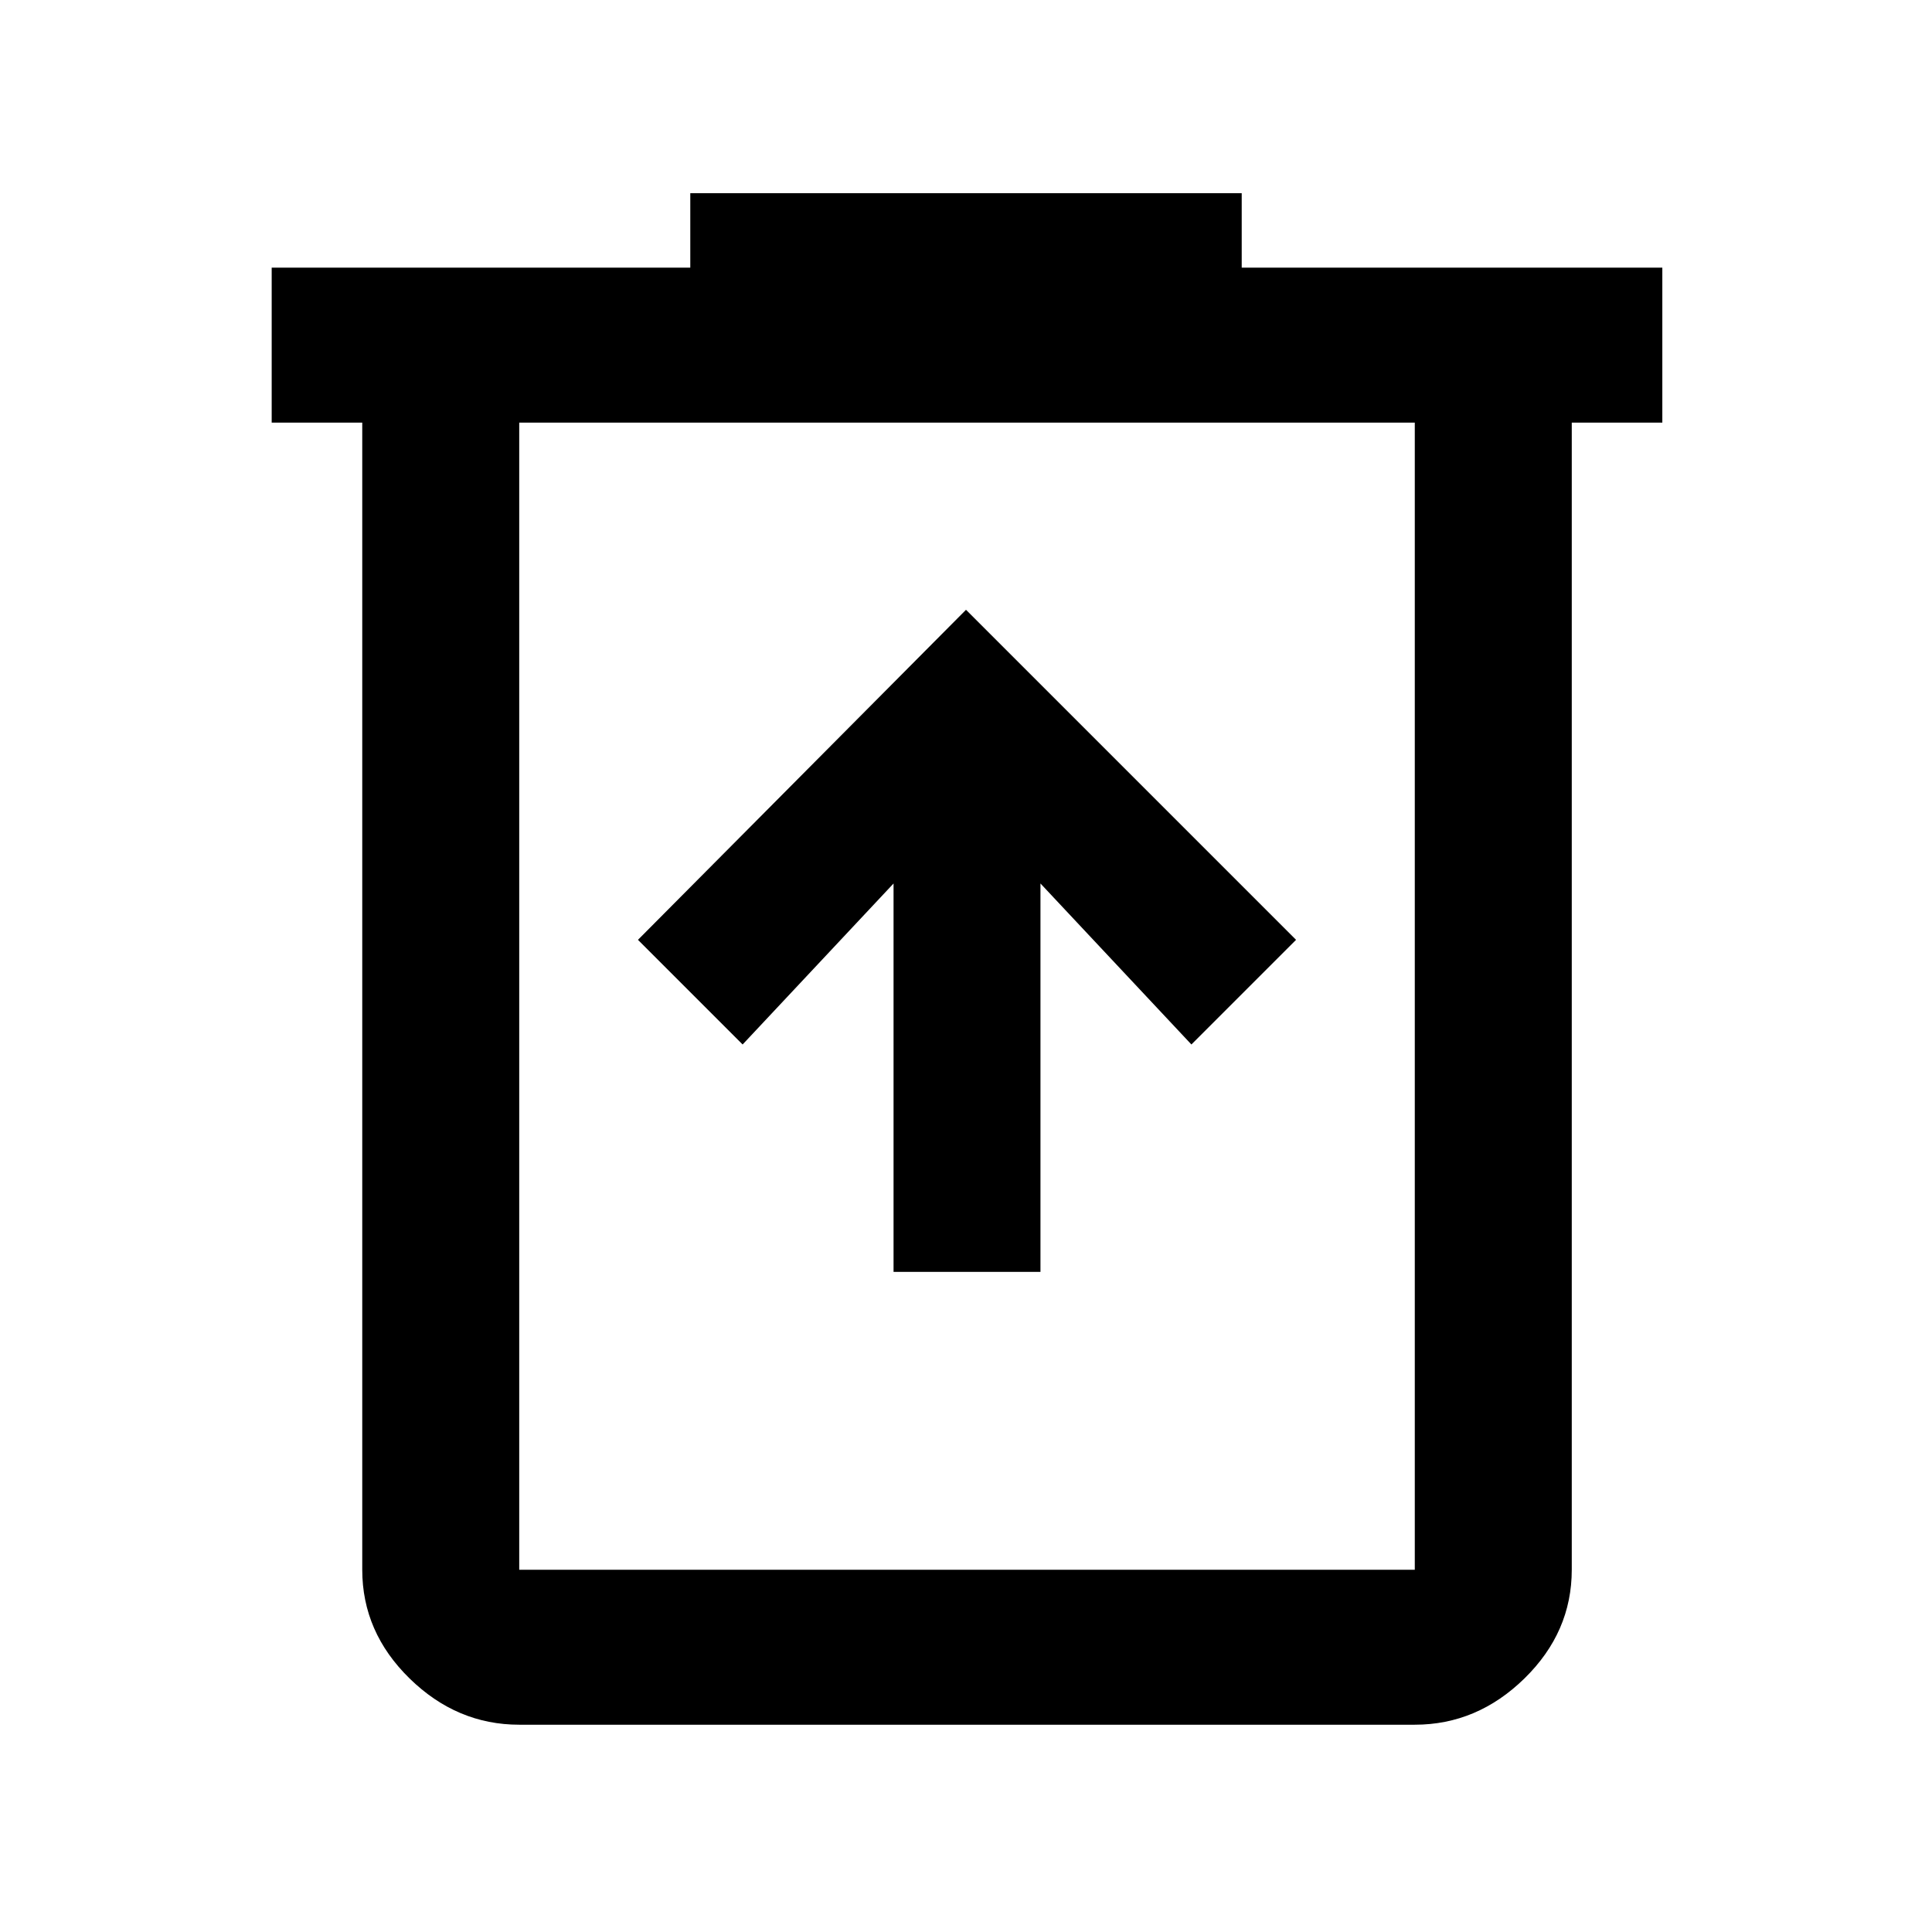 <svg xmlns="http://www.w3.org/2000/svg" height="48" width="48"><path d="M22.2 31.6h3.65v-9.65l3.75 4 2.6-2.6-8.2-8.2-8.15 8.2 2.6 2.6 3.75-4Zm-9.3 11.25q-1.55 0-2.725-1.15T9 39V10.5H6.75V6.65h10.4V4.8h13.7v1.85H41.3v3.85h-2.25V39q0 1.55-1.175 2.7-1.175 1.15-2.725 1.15ZM35.15 10.5H12.9V39h22.25Zm-22.25 0V39Z"/></svg>